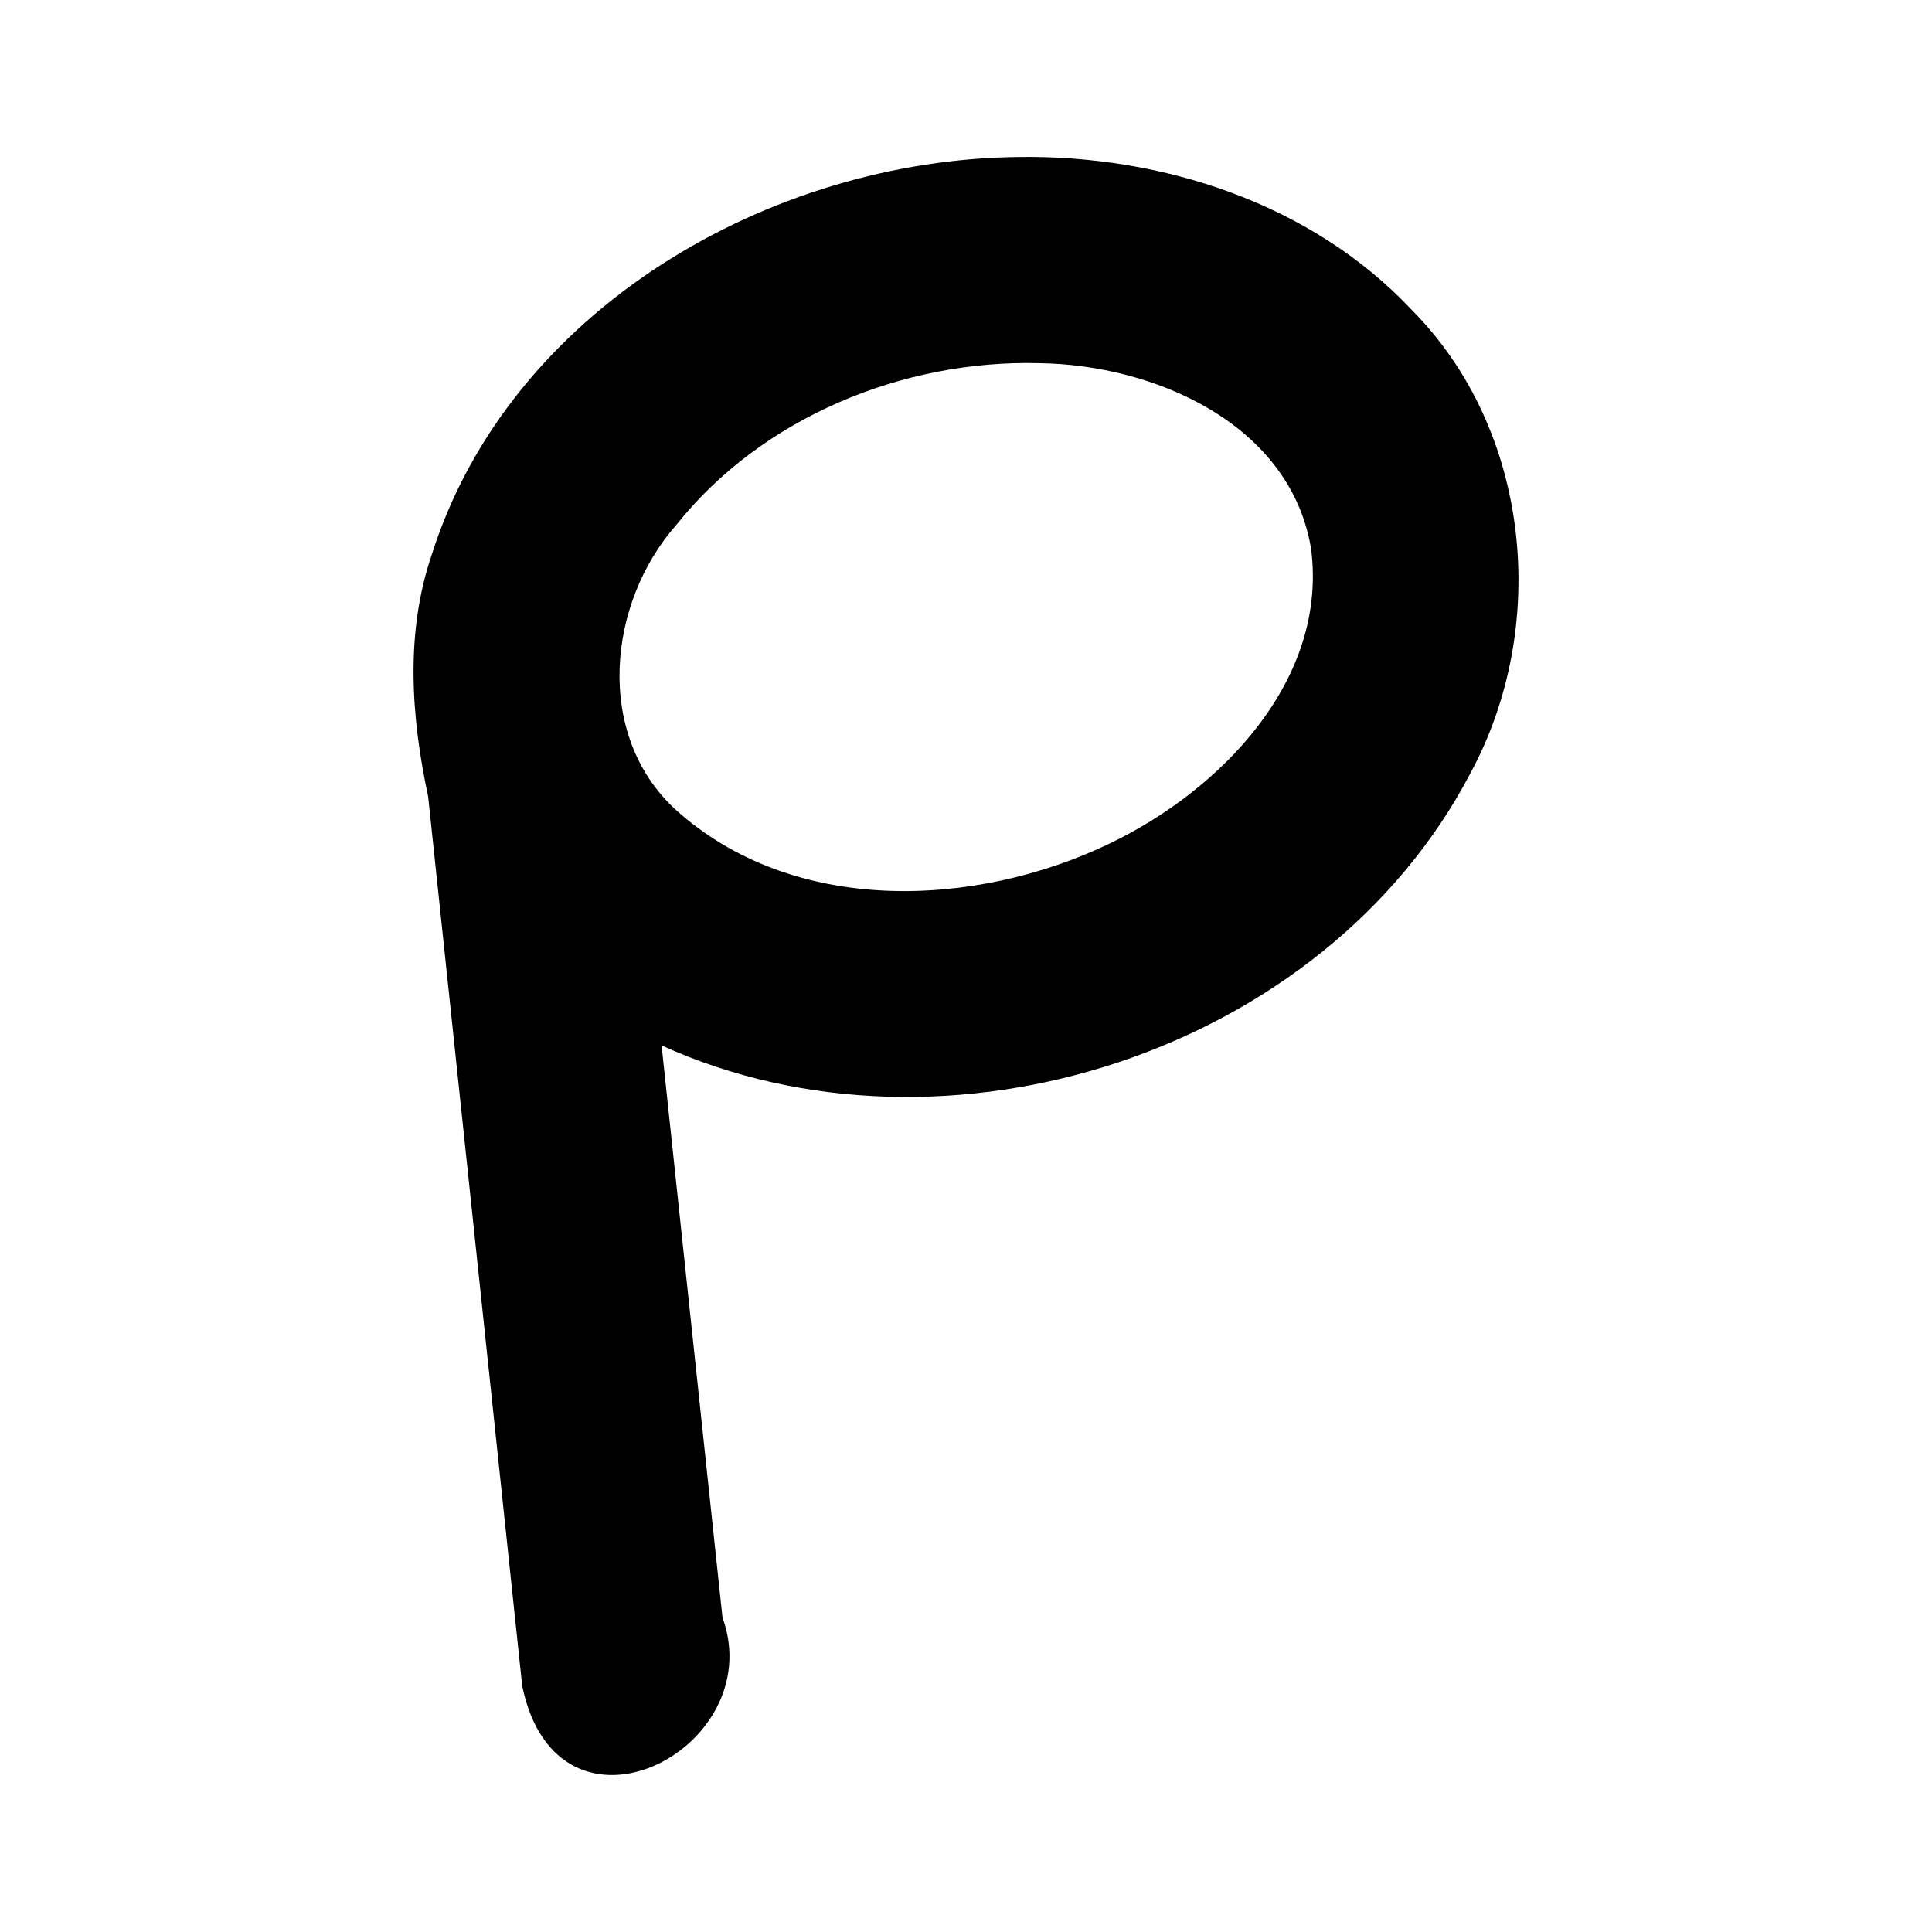 <?xml version='1.0' encoding='ASCII' standalone='yes'?>
<svg xmlns="http://www.w3.org/2000/svg" xmlns:xlink="http://www.w3.org/1999/xlink" version="1.1" width="72.0mm" viewBox="0 0 72.0 72.0" height="72.0mm">
  <g transform="translate(15.411, 5.849) scale(1 1) ">
    <defs id="defs1"/>
    <g id="layer1" transform="translate(-319.308,454.015)">
      <path id="path99" style="color:#000000;fill:#000000;stroke:none;stroke-width:1;stroke-linecap:round;stroke-linejoin:round;-inkscape-stroke:none" d="m 341.872,-454.013 c -9.284,0.088 -19.002,5.689 -21.892,14.842 -0.988,2.918 -0.759,6.038 -0.127,8.993 1.168,11.047 2.337,22.094 3.505,33.141 1.32,6.44 9.249,2.375 7.464,-2.549 -0.756,-7.106 -1.513,-14.212 -2.27,-21.318 10.604,4.818 24.692,0.253 30.134,-10.128 2.976,-5.482 2.273,-12.809 -2.189,-17.295 -3.725,-3.957 -9.28,-5.76 -14.625,-5.687 z m 0.749,7.684 c 4.279,0.051 9.354,2.25 10.134,6.902 0.648,4.909 -3.377,9.019 -7.498,10.996 -5.057,2.431 -11.833,2.688 -16.2,-1.276 -3.009,-2.79 -2.522,-7.691 0.048,-10.6 3.195,-4.006 8.446,-6.153 13.515,-6.023 z"/>
    </g>
  </g>
</svg>
